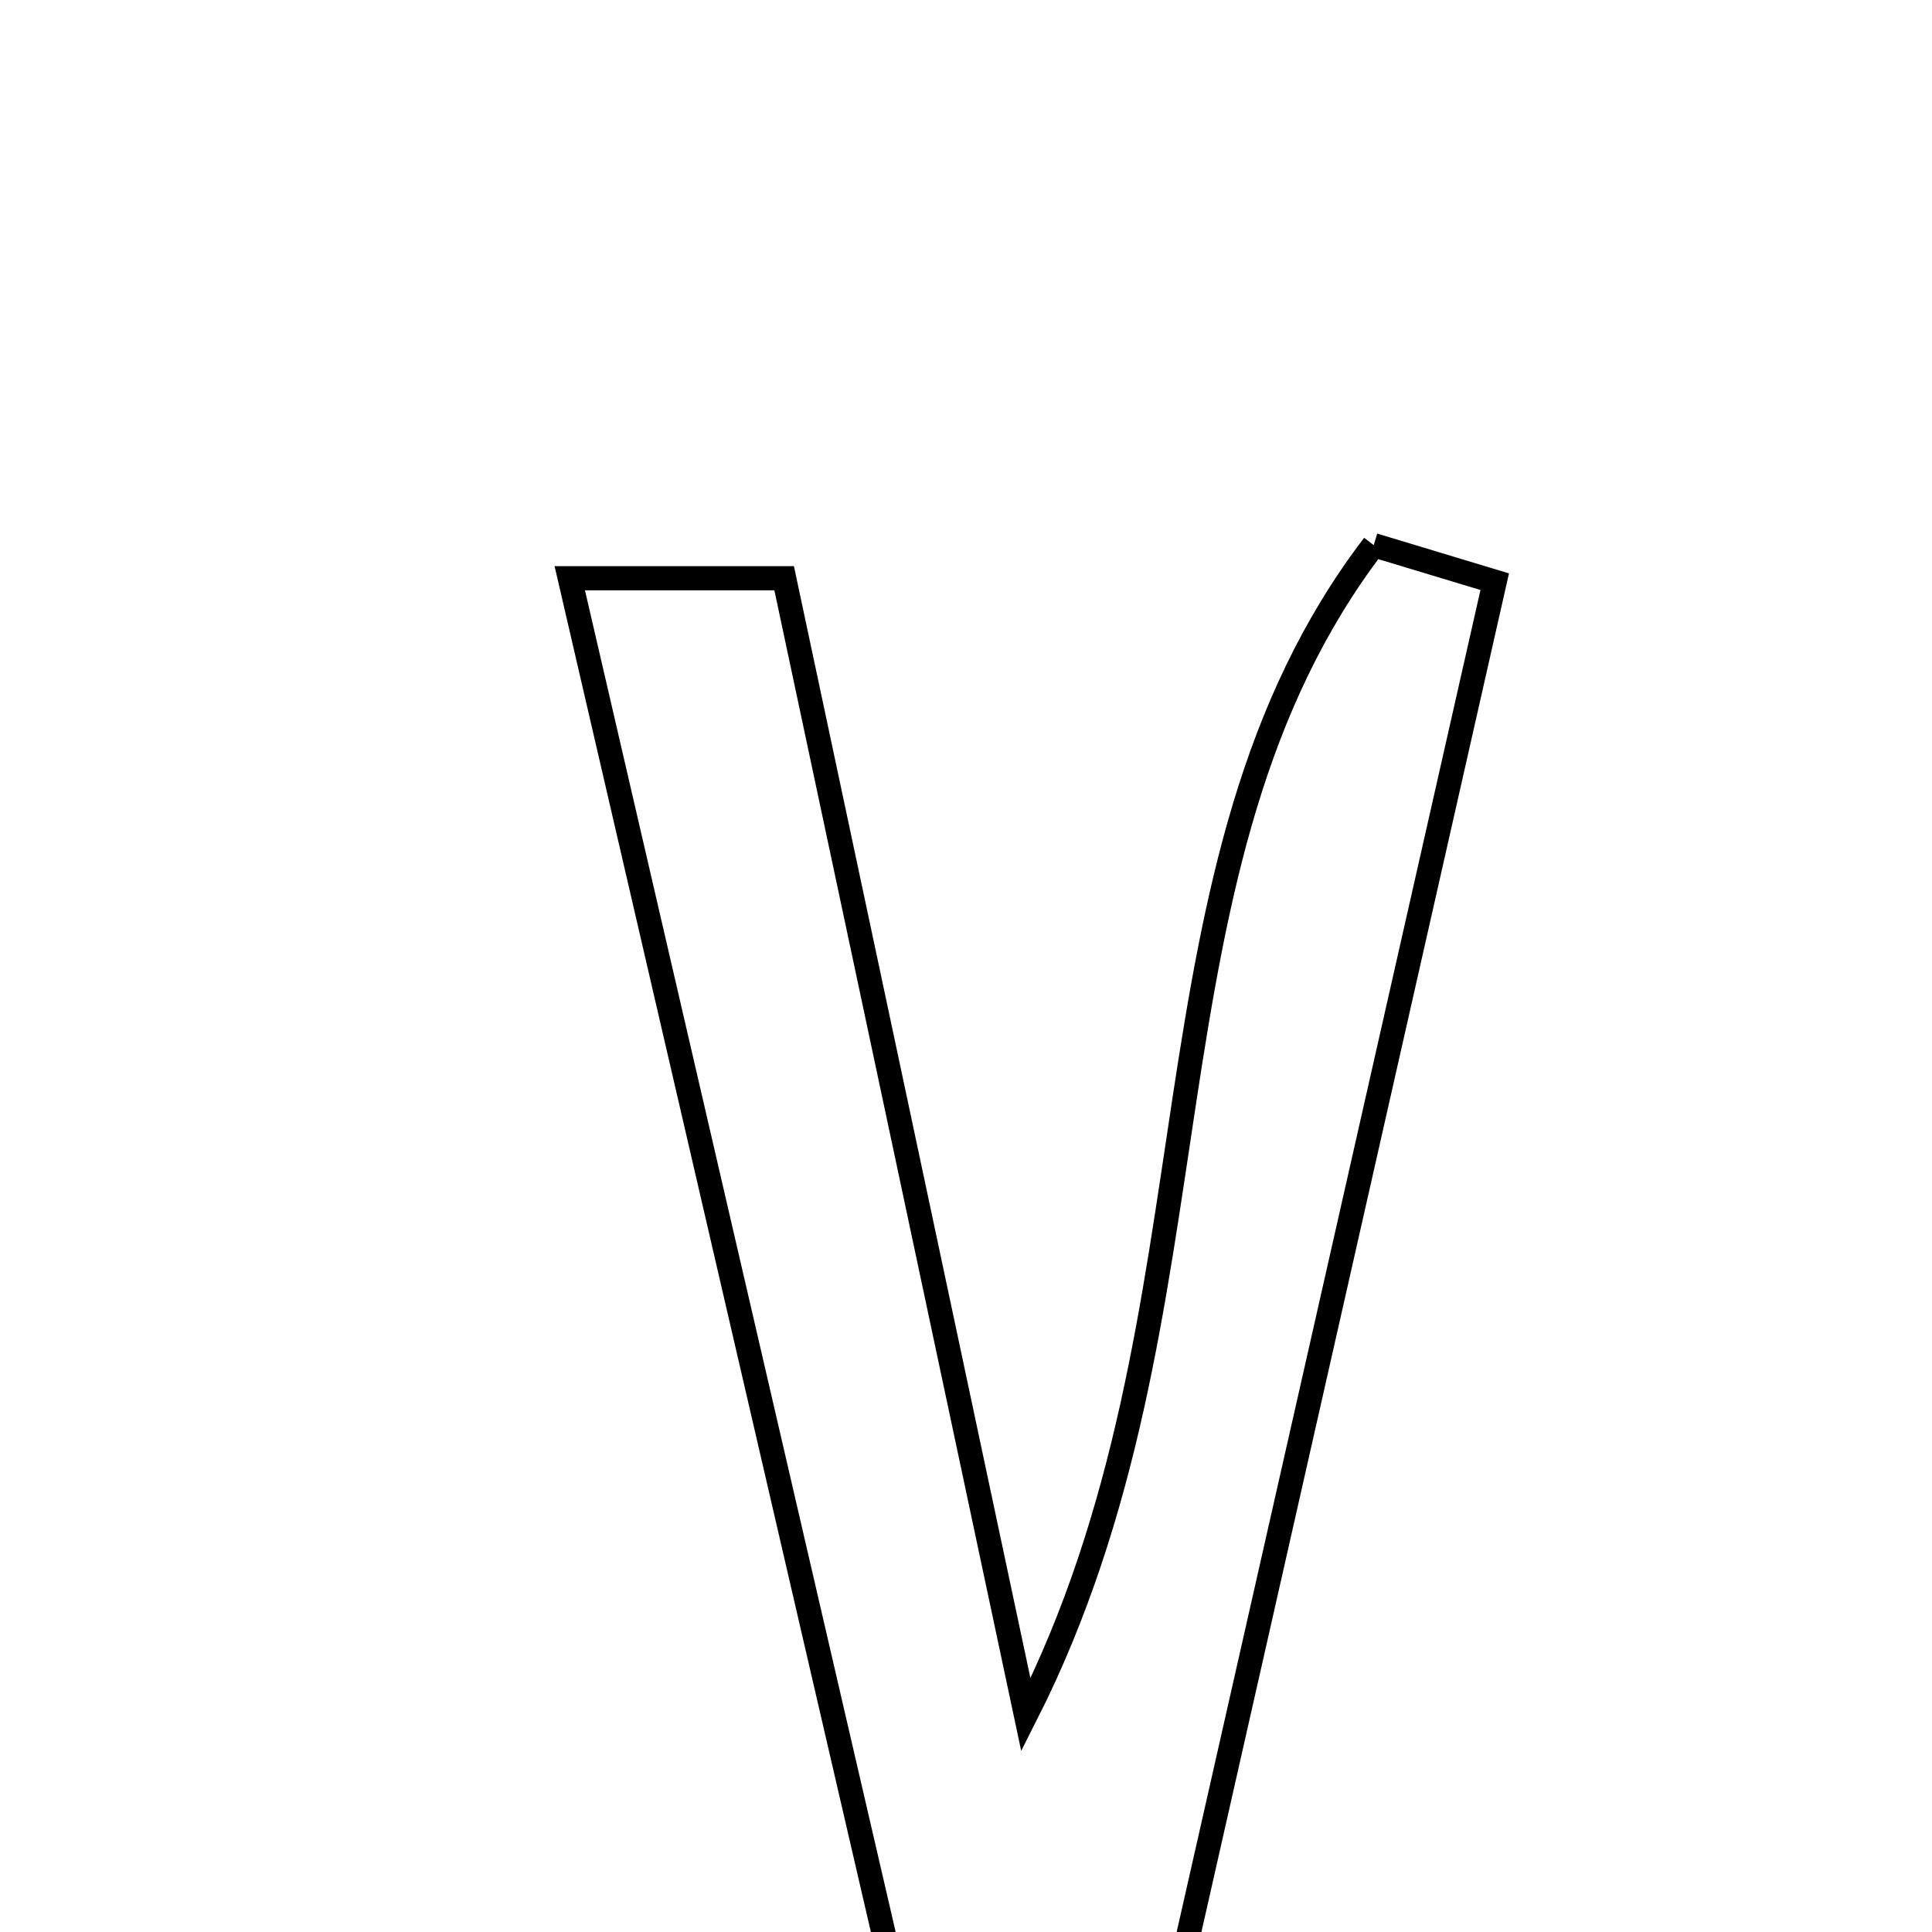 <svg xmlns="http://www.w3.org/2000/svg" viewBox="0.0 0.0 24.0 24.0" height="200px" width="200px"><path fill="none" stroke="black" stroke-width=".3" stroke-opacity="1.0"  filling="0" d="M17.065 6.772 C17.566 6.924 18.068 7.075 18.568 7.226 C17.196 13.29 15.822 19.354 14.385 25.704 C13.463 25.788 12.543 25.871 11.429 25.972 C9.96 19.627 8.547 13.524 7.078 7.183 C8.092 7.183 8.805 7.183 9.741 7.183 C10.704 11.706 11.669 16.246 12.744 21.303 C15.281 16.298 14.022 10.75 17.065 6.772"></path></svg>